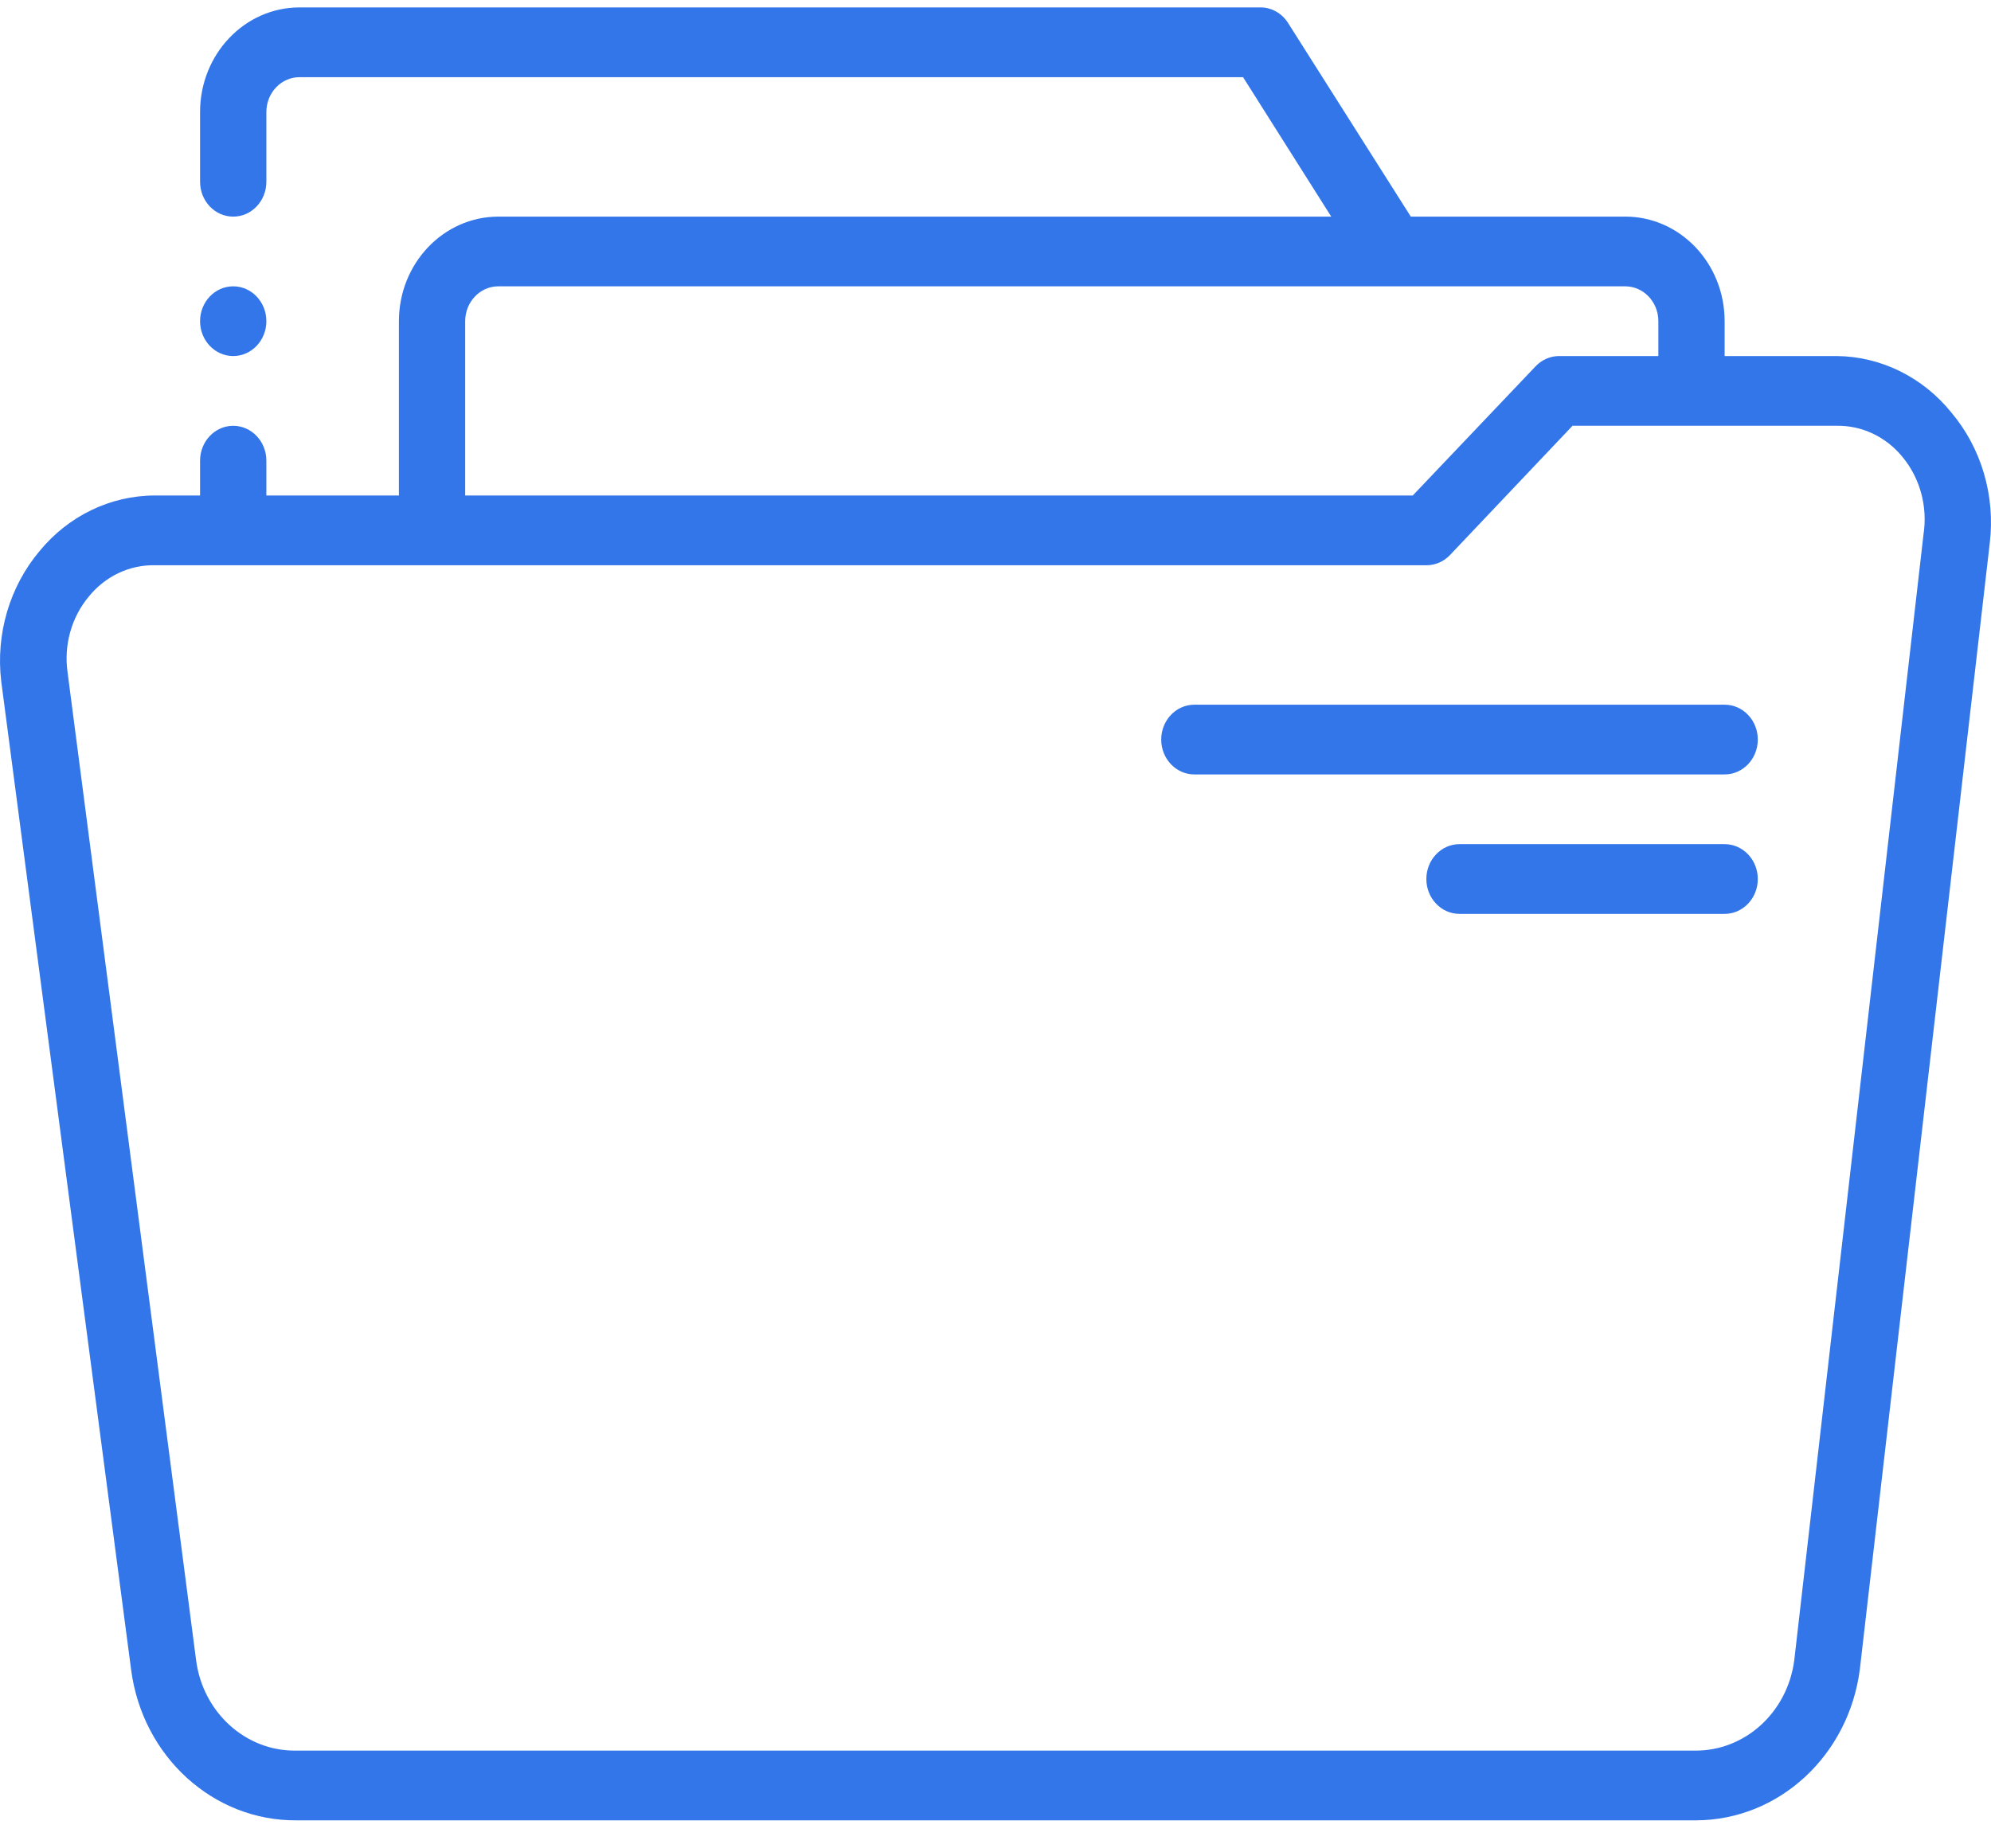 <svg xmlns="http://www.w3.org/2000/svg" width="70" height="65" viewBox="0 0 70 65">
    <path fill="#3276EA" fill-rule="evenodd" d="M44.322.26c.39.003.753.21.967.553l4.312 6.804h7.539c1.93 0 3.495 1.647 3.495 3.678v1.226h3.939c1.554.014 3.026.74 4.032 1.986 1.056 1.253 1.548 2.924 1.351 4.586L65.39 58.694c-.386 3.043-2.85 5.317-5.768 5.321H10.437c-2.933.029-5.428-2.24-5.827-5.296L.043 23.96c-.197-1.662.295-3.332 1.351-4.585 1.016-1.235 2.491-1.947 4.044-1.95h1.596V16.2c0-.677.522-1.226 1.165-1.226.644 0 1.166.55 1.166 1.226v1.226h4.66v-6.13c0-2.031 1.566-3.678 3.496-3.678h29.283l-3.1-4.904H10.53c-.644 0-1.165.549-1.165 1.226v2.452c0 .677-.522 1.226-1.166 1.226-.643 0-1.165-.549-1.165-1.226V3.94C7.034 1.908 8.6.261 10.53.261h33.792zm20.24 14.713h-9.275l-4.311 4.549c-.22.23-.518.357-.828.356H5.45c-.894-.02-1.75.386-2.33 1.103-.605.725-.878 1.693-.746 2.648l4.521 34.759c.24 1.832 1.738 3.192 3.496 3.175h49.197c1.758.017 3.255-1.343 3.495-3.175l4.545-39.602c.148-.973-.121-1.964-.734-2.71-.58-.716-1.436-1.121-2.33-1.103zm-3.927 14.713c.644 0 1.166.549 1.166 1.226 0 .677-.522 1.226-1.166 1.226h-9.322c-.643 0-1.165-.549-1.165-1.226 0-.677.522-1.226 1.165-1.226h9.322zm0-4.904c.644 0 1.166.549 1.166 1.226 0 .677-.522 1.226-1.166 1.226H41.991c-.643 0-1.165-.55-1.165-1.226 0-.677.522-1.226 1.165-1.226h18.644zM57.14 10.069H17.52c-.643 0-1.165.55-1.165 1.226v6.13H49.67l4.312-4.536c.218-.234.516-.366.827-.368h3.496v-1.226c0-.677-.522-1.226-1.165-1.226zm-48.94 0c.643 0 1.165.55 1.165 1.226 0 .677-.522 1.226-1.166 1.226-.643 0-1.165-.549-1.165-1.226 0-.677.522-1.226 1.165-1.226z"/>
</svg>
